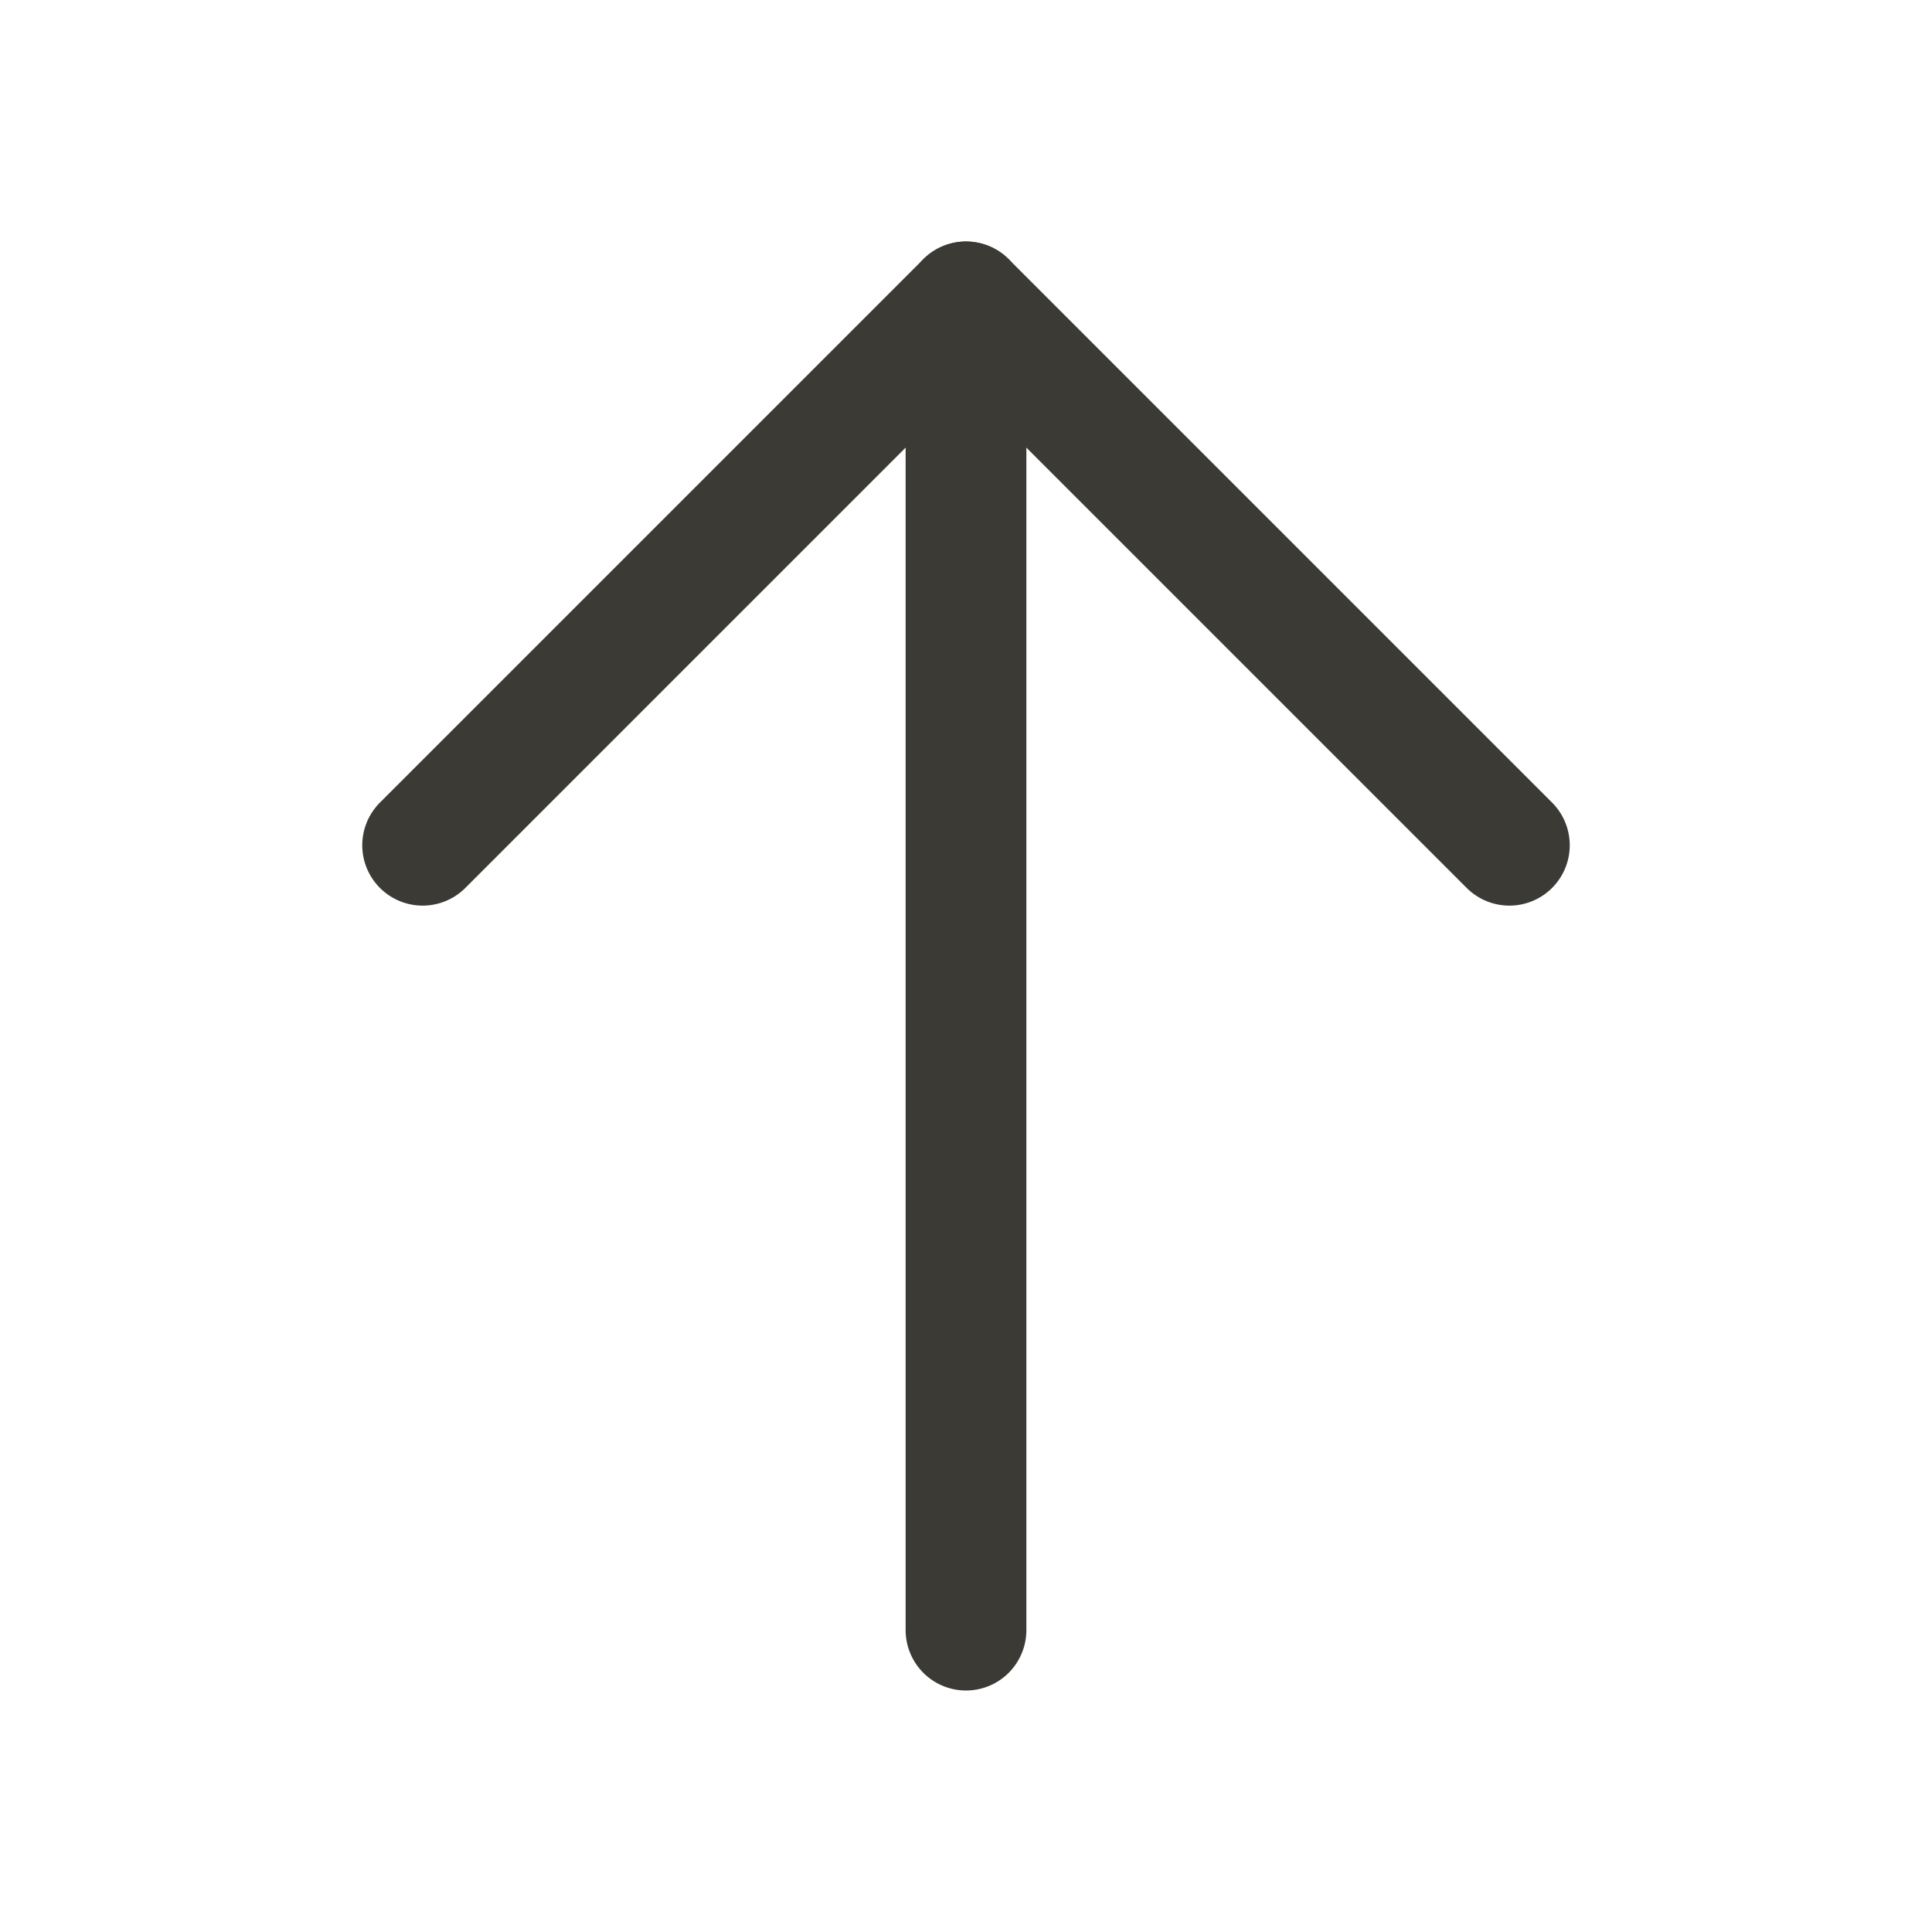 <svg width="32" height="32" viewBox="0 0 32 32" fill="none" xmlns="http://www.w3.org/2000/svg">
<path d="M16 27V5" stroke="#3B3A35" stroke-width="2" stroke-linecap="round" stroke-linejoin="round"/>
<path d="M7 14L16 5L25 14" stroke="#3B3A35" stroke-width="2" stroke-linecap="round" stroke-linejoin="round"/>
</svg>
